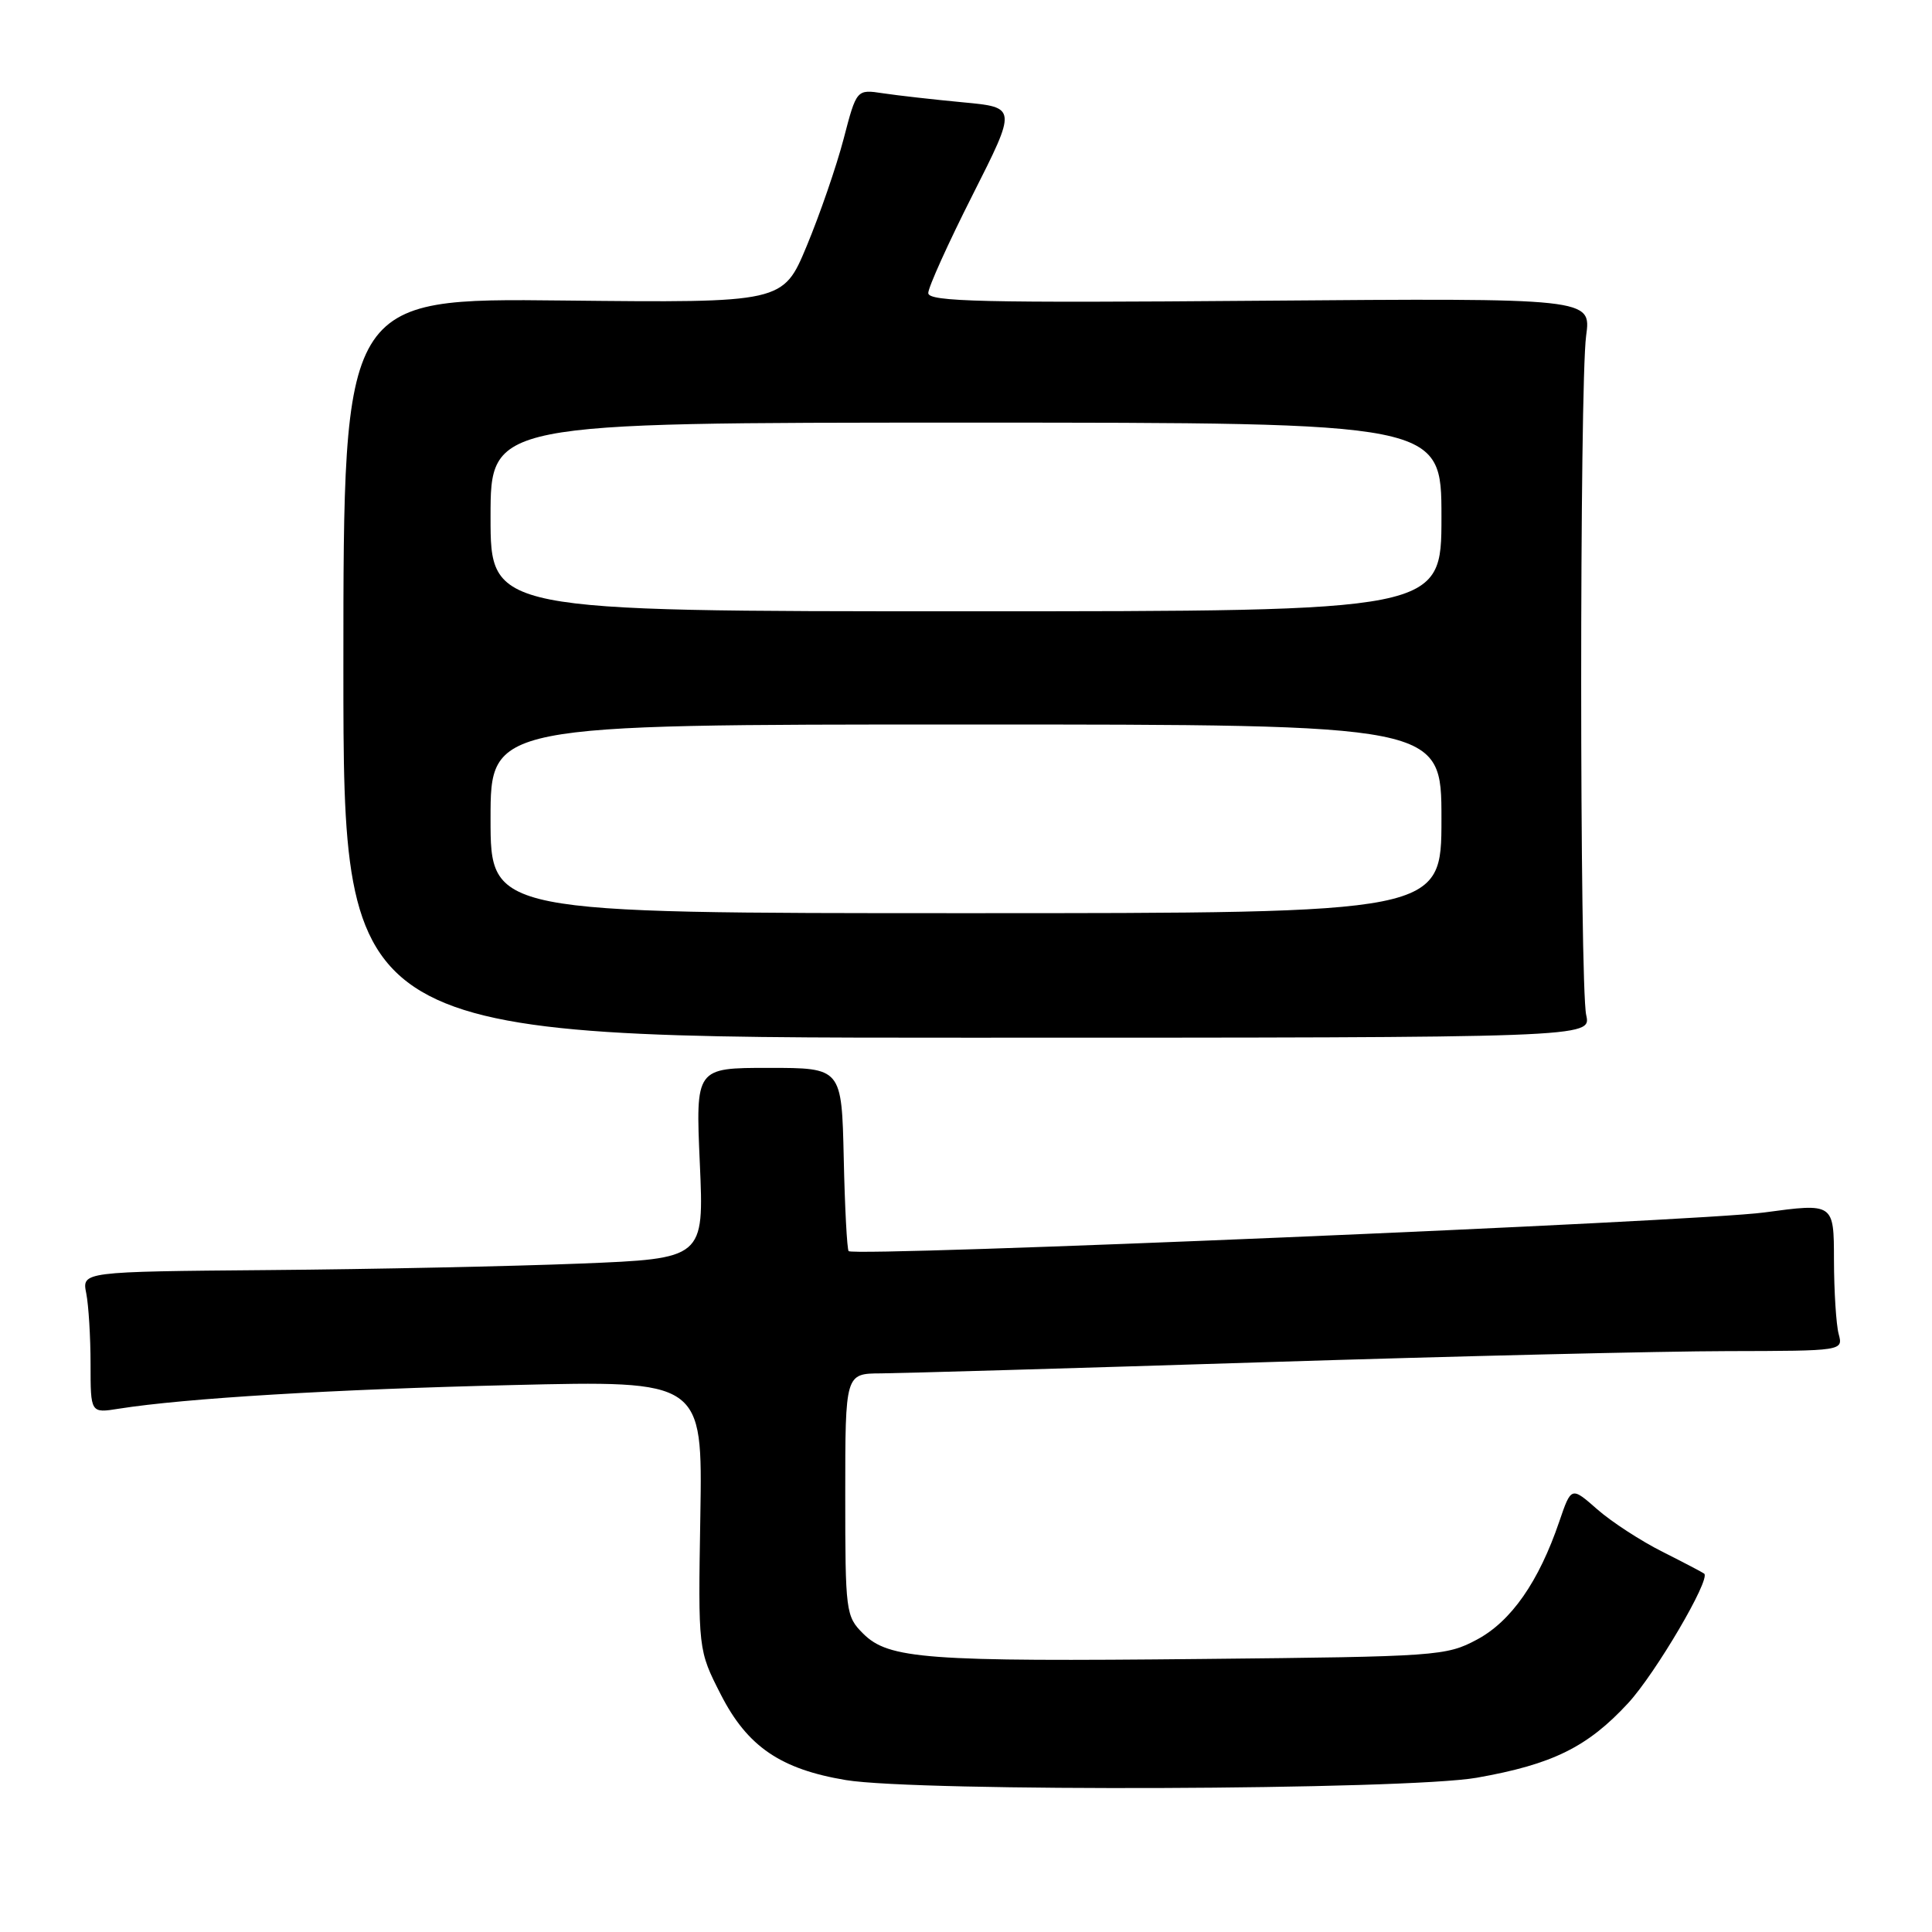 <?xml version="1.0" encoding="UTF-8" standalone="no"?>
<!DOCTYPE svg PUBLIC "-//W3C//DTD SVG 1.1//EN" "http://www.w3.org/Graphics/SVG/1.1/DTD/svg11.dtd" >
<svg xmlns="http://www.w3.org/2000/svg" xmlns:xlink="http://www.w3.org/1999/xlink" version="1.1" viewBox="0 0 256 256">
 <g >
 <path fill="currentColor"
d=" M 195.67 235.56 C 205.71 233.79 210.36 231.50 215.74 225.67 C 219.37 221.73 226.68 209.28 225.82 208.52 C 225.64 208.37 223.15 207.06 220.29 205.62 C 217.42 204.18 213.53 201.65 211.64 199.99 C 208.20 196.97 208.20 196.97 206.61 201.62 C 203.90 209.58 200.24 214.83 195.71 217.25 C 191.64 219.43 190.45 219.51 159.50 219.82 C 122.70 220.20 117.74 219.83 114.37 216.46 C 112.07 214.17 112.00 213.58 112.00 198.05 C 112.00 182.00 112.00 182.00 116.75 181.98 C 119.36 181.96 142.20 181.30 167.50 180.50 C 192.80 179.70 220.41 179.04 228.87 179.03 C 244.23 179.00 244.23 179.00 243.63 176.75 C 243.30 175.51 243.02 171.10 243.01 166.95 C 243.00 159.41 243.00 159.41 233.75 160.66 C 224.87 161.86 113.24 166.57 112.45 165.78 C 112.24 165.57 111.94 160.02 111.80 153.45 C 111.53 141.50 111.53 141.50 101.85 141.50 C 92.17 141.50 92.17 141.50 92.73 154.14 C 93.29 166.77 93.29 166.77 76.90 167.43 C 67.88 167.79 49.33 168.18 35.68 168.29 C 10.85 168.50 10.85 168.50 11.43 171.38 C 11.74 172.96 12.00 177.18 12.00 180.75 C 12.00 187.26 12.00 187.26 15.75 186.66 C 24.48 185.28 44.14 184.09 67.80 183.53 C 93.09 182.92 93.09 182.92 92.80 200.78 C 92.50 218.64 92.50 218.64 95.53 224.57 C 99.04 231.43 103.44 234.43 112.09 235.87 C 121.58 237.44 186.32 237.20 195.67 235.56 Z  M 210.18 134.50 C 209.30 130.59 209.29 51.02 210.17 44.50 C 210.85 39.50 210.85 39.50 166.92 39.85 C 130.13 40.15 123.00 39.98 123.00 38.83 C 123.00 38.07 125.64 32.23 128.87 25.84 C 134.74 14.23 134.74 14.23 127.62 13.56 C 123.70 13.19 118.92 12.65 117.00 12.36 C 113.50 11.83 113.50 11.83 111.78 18.42 C 110.83 22.05 108.63 28.42 106.90 32.58 C 103.76 40.13 103.76 40.13 74.63 39.82 C 45.50 39.50 45.50 39.50 45.50 88.50 C 45.50 137.50 45.50 137.50 128.18 137.50 C 210.85 137.50 210.85 137.50 210.18 134.50 Z  M 65.00 108.50 C 65.00 96.00 65.00 96.00 128.00 96.00 C 191.00 96.00 191.00 96.00 191.00 108.50 C 191.00 121.00 191.00 121.00 128.00 121.00 C 65.00 121.00 65.00 121.00 65.00 108.50 Z  M 65.00 68.50 C 65.00 56.00 65.00 56.00 128.00 56.00 C 191.00 56.00 191.00 56.00 191.00 68.50 C 191.00 81.00 191.00 81.00 128.00 81.00 C 65.00 81.00 65.00 81.00 65.00 68.50 Z "/>
</g>
</svg>